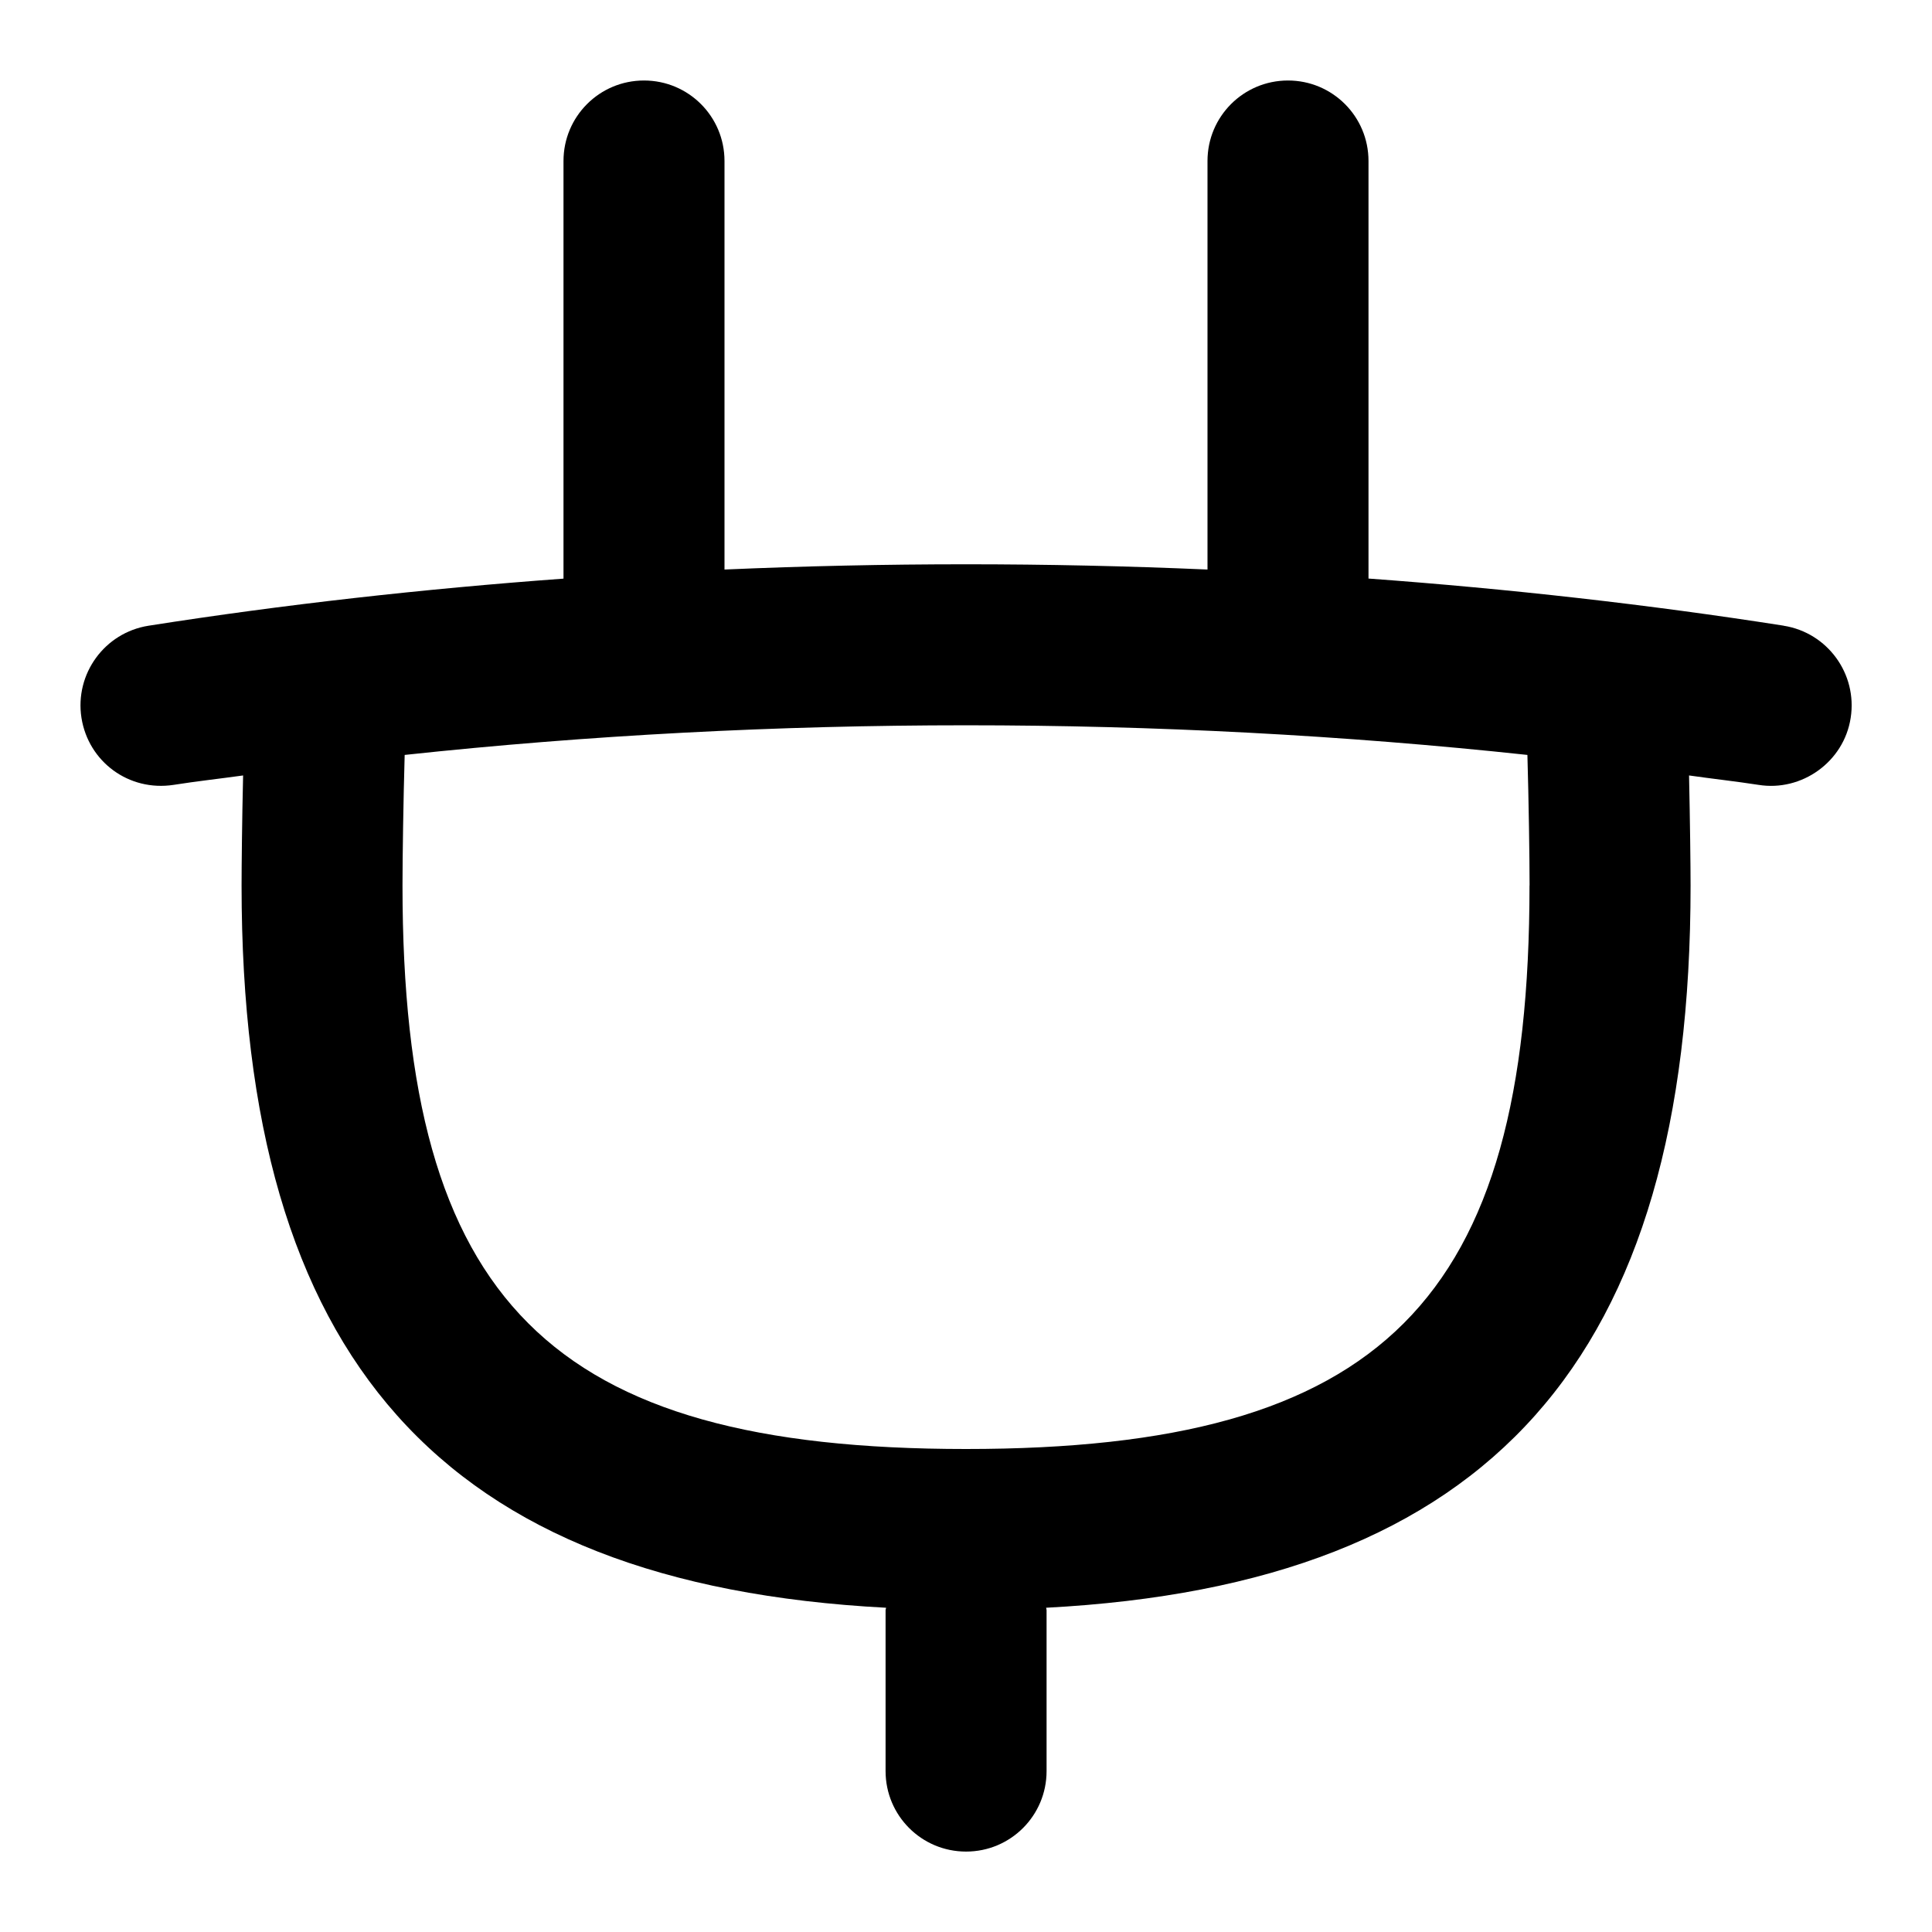 <svg id="Layer_1" viewBox="0 0 24 24" xmlns="http://www.w3.org/2000/svg" data-name="Layer 1"><path d="m22.155 7.772c-1.681-.263-3.407-.457-5.155-.585v-5.187c0-.553-.447-1-1-1s-1 .447-1 1v5.075c-1.995-.087-4.005-.087-6 0v-5.075c0-.553-.447-1-1-1s-1 .447-1 1v5.188c-1.748.128-3.475.321-5.155.585-.545.086-.918.598-.833 1.144.086.545.588.918 1.144.833.285-.045.577-.077.864-.117-.013.552-.019 1.127-.019 1.368 0 5.881 2.482 8.68 8.006 8.971 0 .01-.006.019-.006.029v2c0 .553.447 1 1 1s1-.447 1-1v-2c0-.01-.005-.019-.006-.029 5.524-.291 8.006-3.09 8.006-8.971 0-.241-.007-.816-.019-1.368.287.041.58.073.864.117.534.086 1.06-.284 1.144-.833.085-.546-.288-1.058-.833-1.144zm-3.155 3.228c0 5.168-1.832 7-7 7s-7-1.832-7-7c0-.355.011-1.063.027-1.622 4.572-.491 9.375-.491 13.947 0 .016.559.027 1.266.027 1.622z"/></svg>